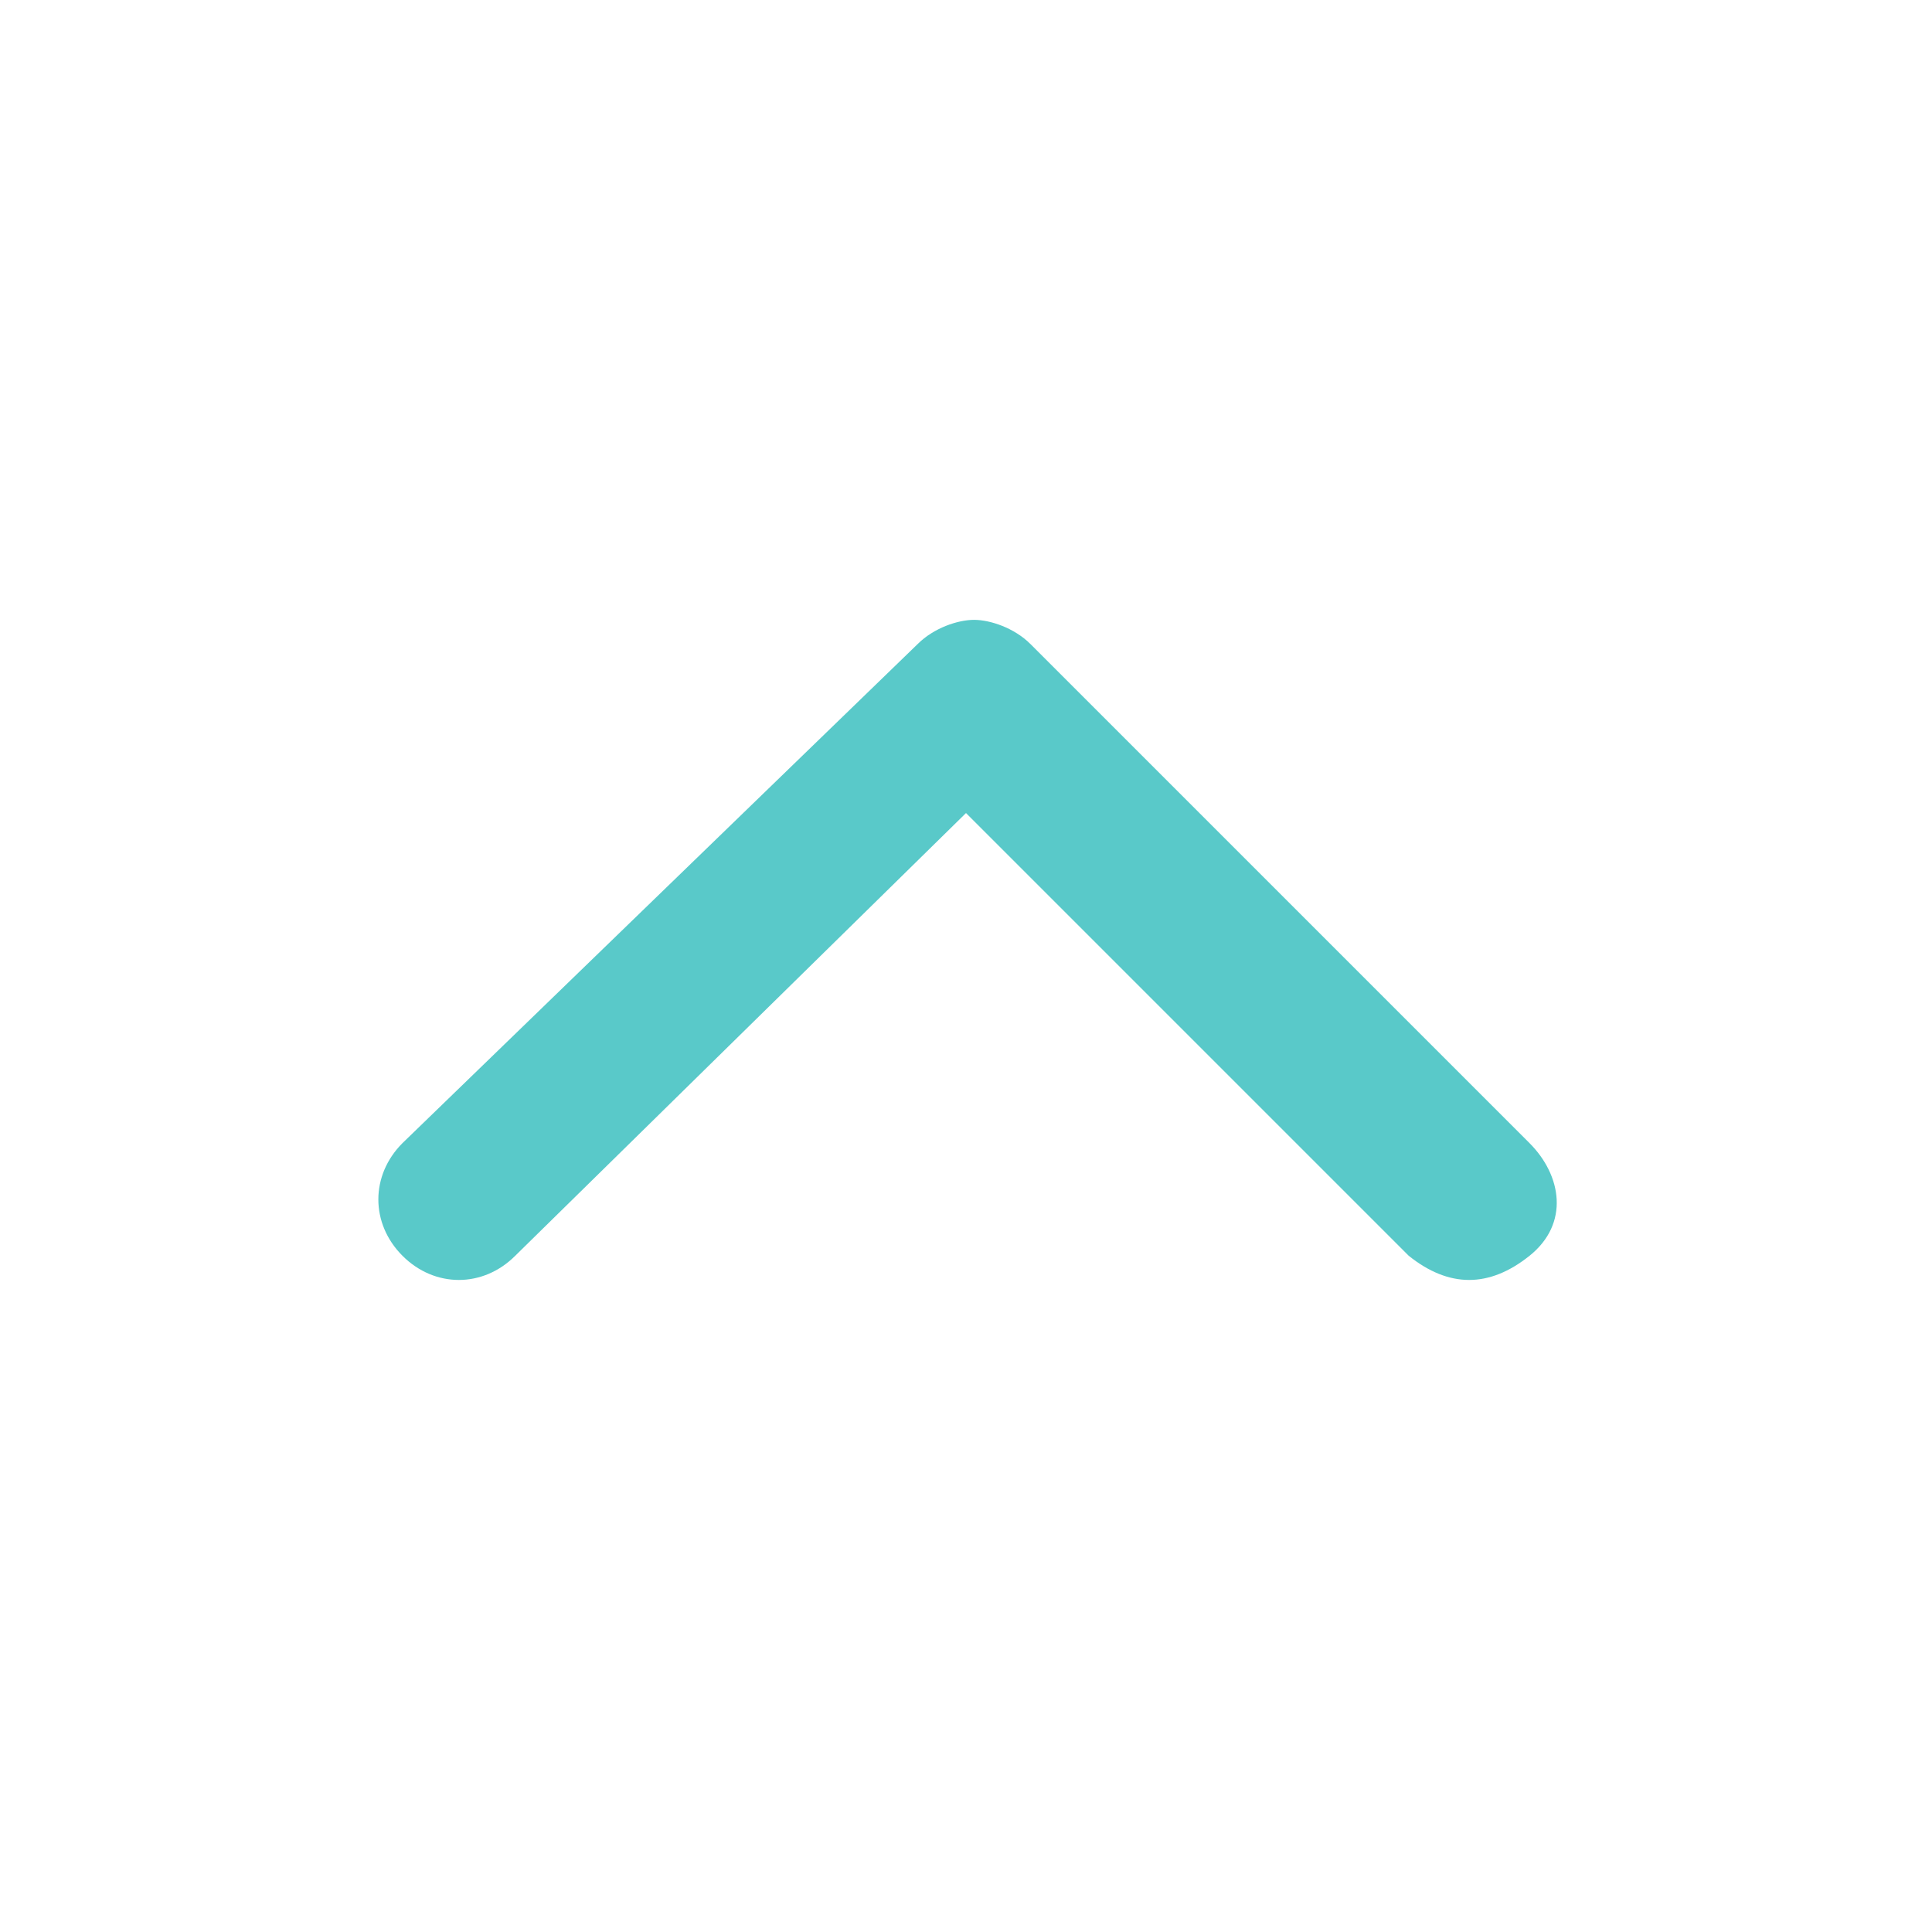 <?xml version="1.0" encoding="utf-8"?>
<!-- Generator: Adobe Illustrator 24.0.3, SVG Export Plug-In . SVG Version: 6.00 Build 0)  -->
<svg version="1.1" id="Layer_1" xmlns="http://www.w3.org/2000/svg" xmlns:xlink="http://www.w3.org/1999/xlink" x="0px" y="0px"
	 viewBox="0 0 24 24" style="enable-background:new 0 0 24 24;" xml:space="preserve">
<style type="text/css">
	.st0{fill:#59c9c9;}
	.st1{fill:none;}
</style>
<g id="ic_arrow_drop_up" transform="rotate(180 12 12)">
	<path class="st0" d="M19,8.4c-0.4-0.4-1-0.4-1.4,0L12,13.9l-4-4L6.5,8.4C6,8,5.5,8,5,8.4s-0.4,1,0,1.4l6.2,6.2
		c0.2,0.2,0.5,0.3,0.7,0.3c0.2,0,0.5-0.1,0.7-0.3L19,9.8C19.4,9.4,19.4,8.8,19,8.4z"/>
	<path id="Rectangle_4407" class="st1" d="M0,0h24v24H0V0z"/>
</g>
</svg>
